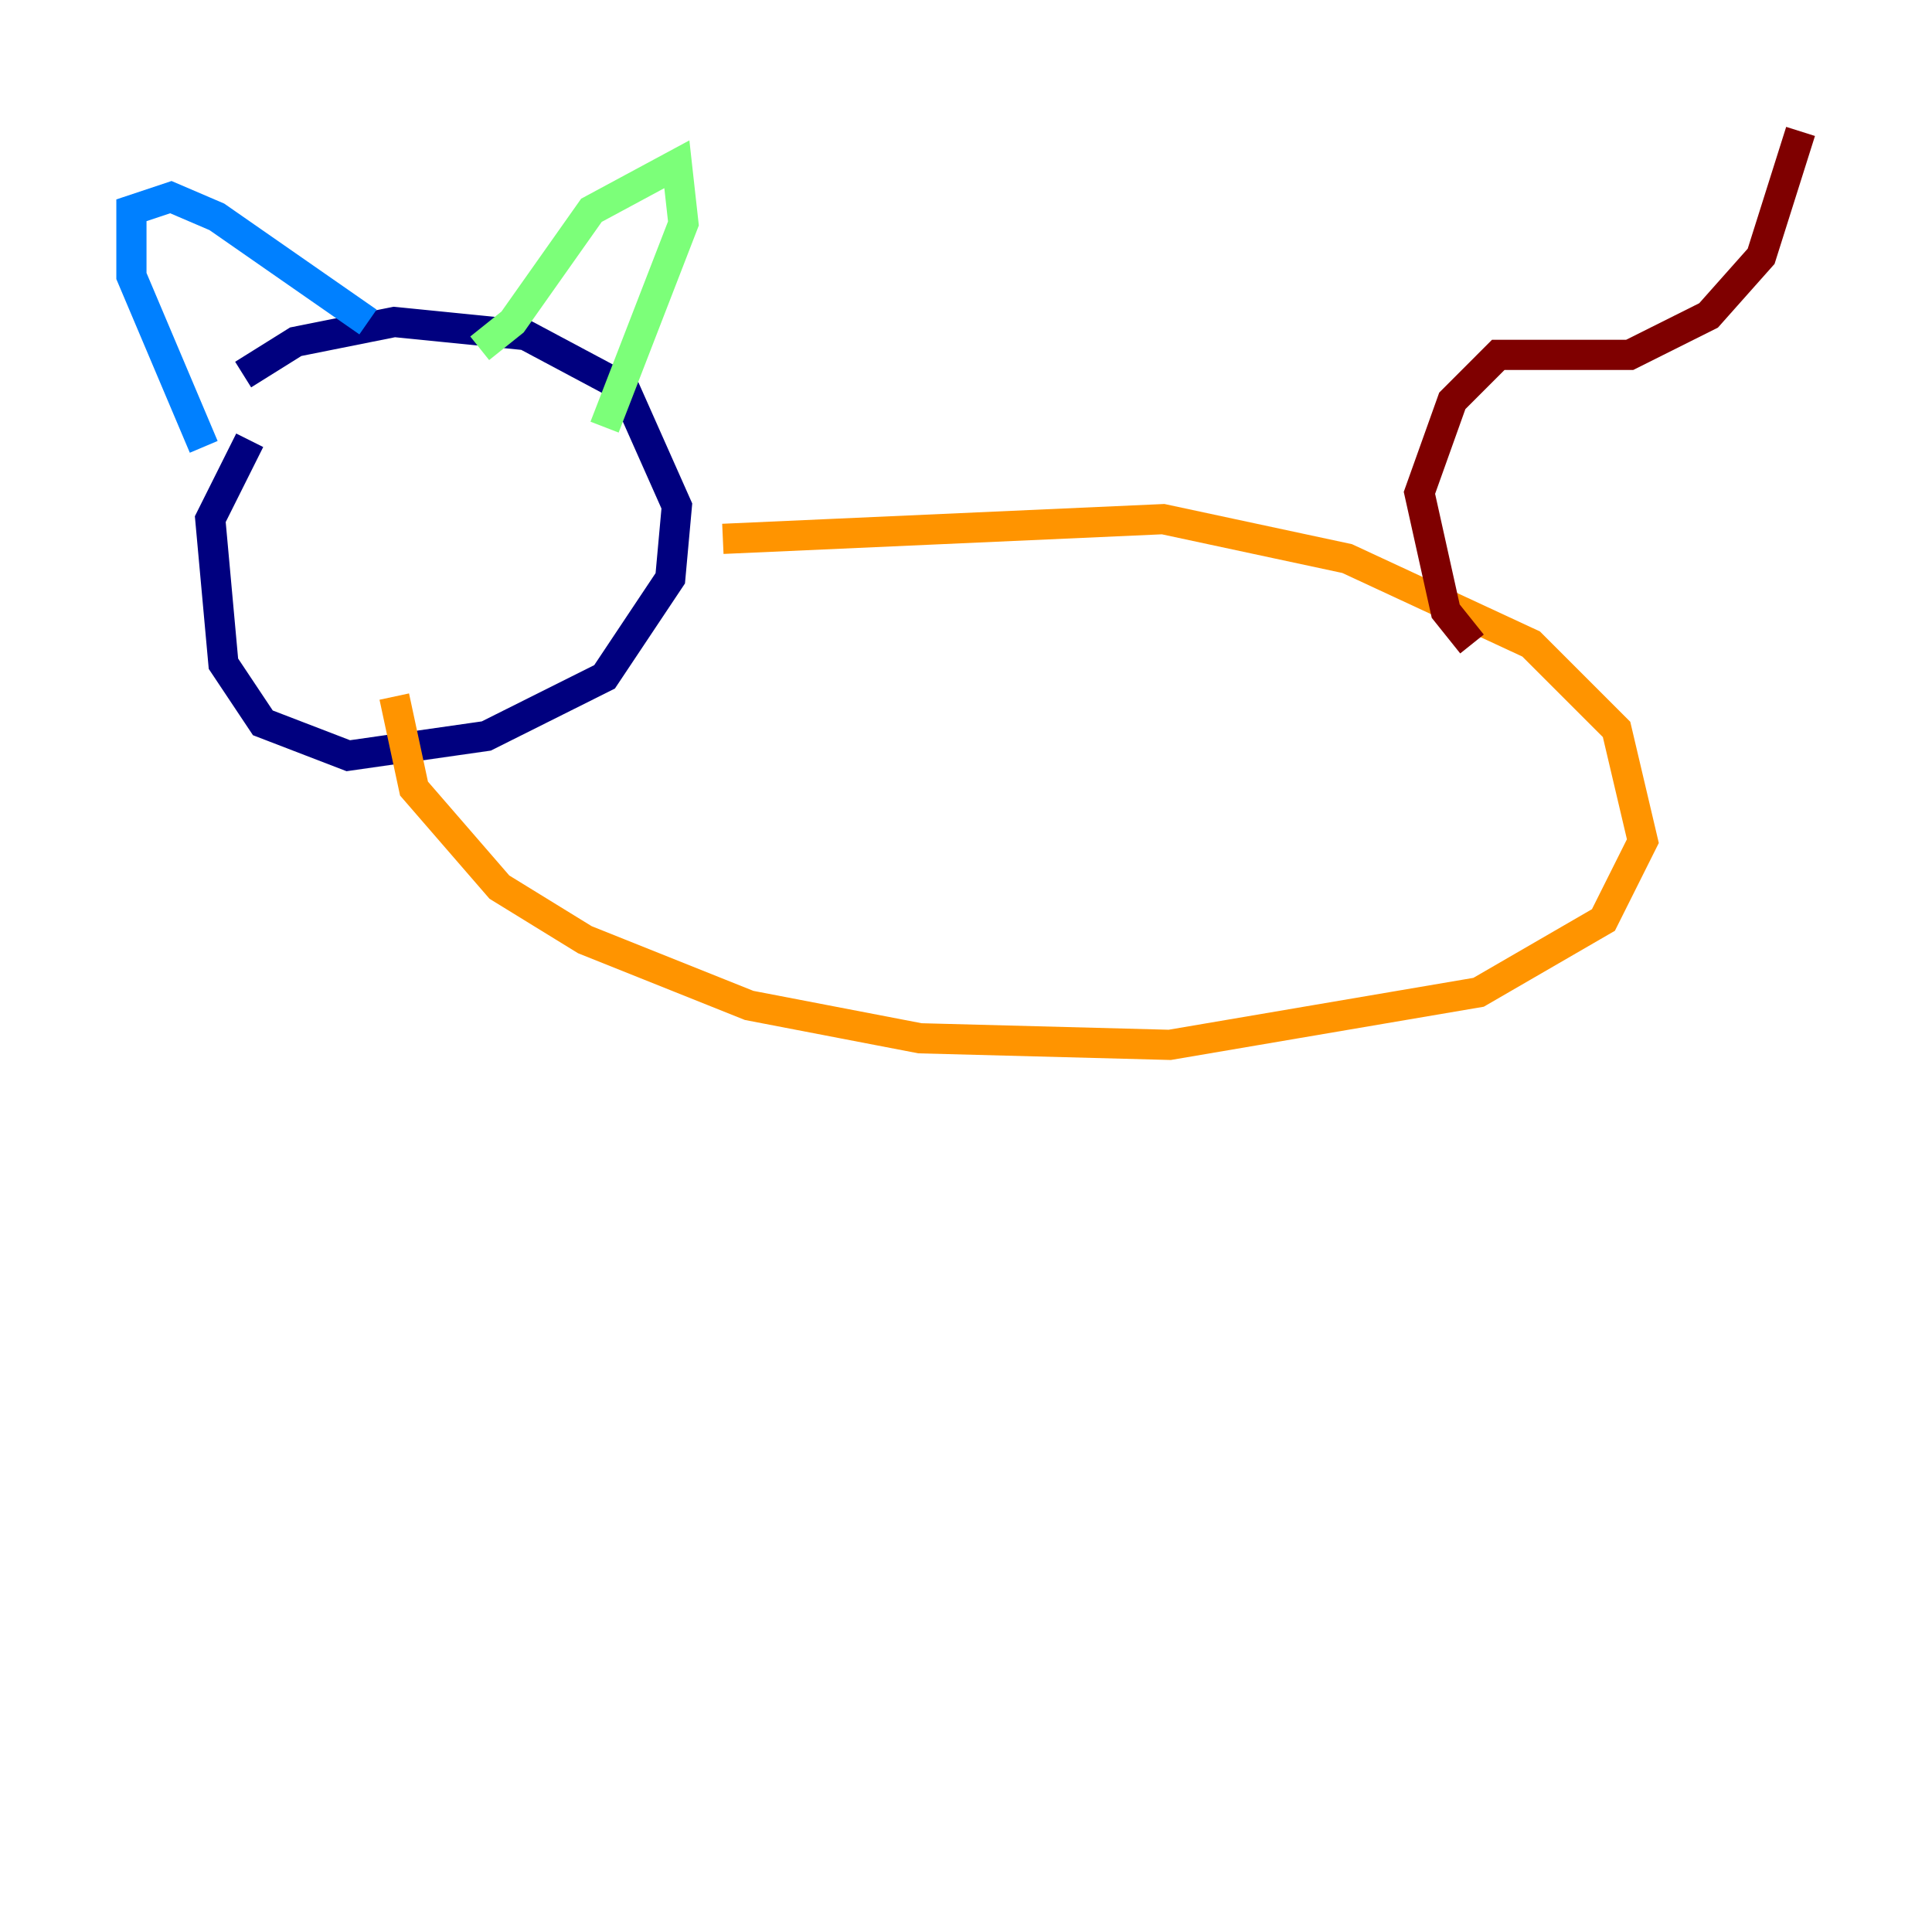 <?xml version="1.0" encoding="utf-8" ?>
<svg baseProfile="tiny" height="128" version="1.2" viewBox="0,0,128,128" width="128" xmlns="http://www.w3.org/2000/svg" xmlns:ev="http://www.w3.org/2001/xml-events" xmlns:xlink="http://www.w3.org/1999/xlink"><defs /><polyline fill="none" points="16.544,29.17 13.932,34.395 14.803,43.973 17.415,47.891 23.075,50.068 32.218,48.762 40.054,44.843 44.408,38.313 44.843,33.524 41.361,25.687 34.83,22.204 26.122,21.333 19.592,22.64 16.109,24.816" stroke="#00007f" stroke-width="2" /><polyline fill="none" points="13.497,29.605 8.707,18.286 8.707,13.932 11.32,13.061 14.367,14.367 24.381,21.333" stroke="#0080ff" stroke-width="2" /><polyline fill="none" points="31.782,23.075 33.959,21.333 39.184,13.932 44.843,10.884 45.279,14.803 40.054,28.299" stroke="#7cff79" stroke-width="2" /><polyline fill="none" points="47.891,35.701 77.061,34.395 89.252,37.007 101.442,42.667 107.102,48.327 108.844,55.728 106.231,60.952 97.959,65.742 77.497,69.225 60.952,68.789 49.633,66.612 38.748,62.258 33.088,58.776 27.429,52.245 26.122,46.15" stroke="#ff9400" stroke-width="2" /><polyline fill="none" points="97.524,42.667 95.782,40.49 94.041,32.653 96.218,26.558 99.265,23.51 107.973,23.51 113.197,20.898 116.68,16.98 119.293,8.707" stroke="#7f0000" stroke-width="2" /></svg>